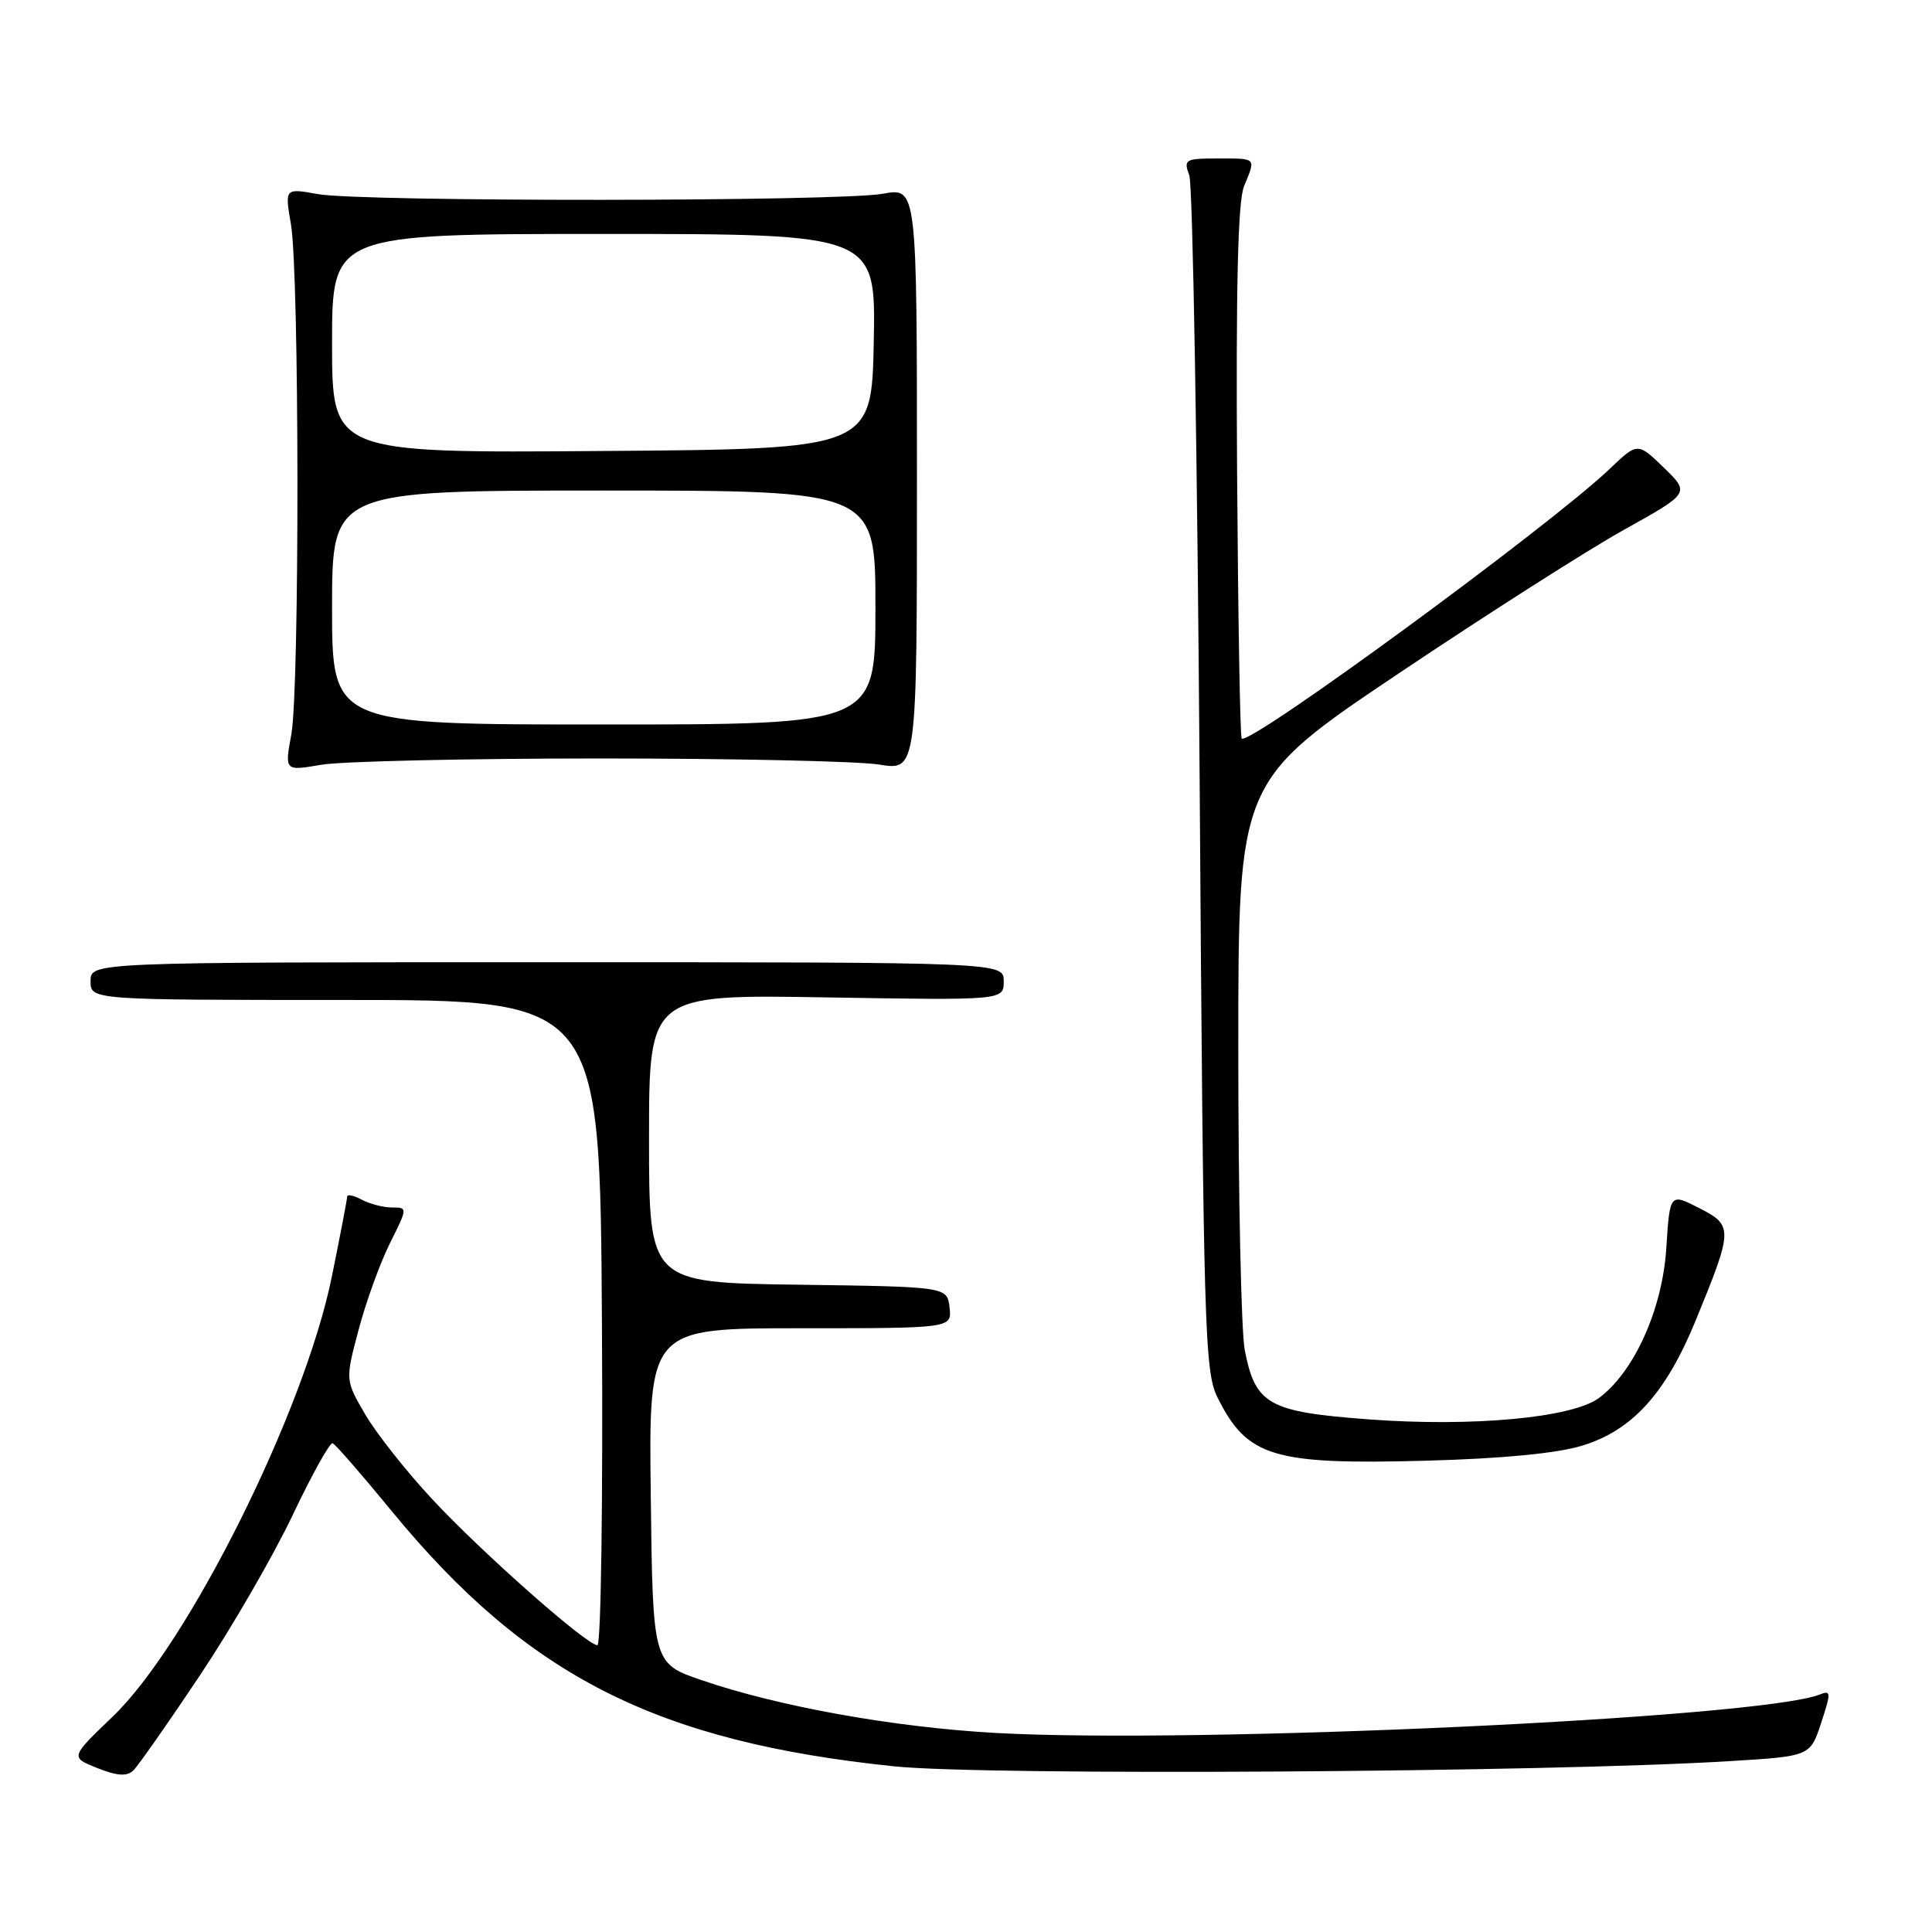 <?xml version="1.0" encoding="UTF-8" standalone="no"?>
<!DOCTYPE svg PUBLIC "-//W3C//DTD SVG 1.1//EN" "http://www.w3.org/Graphics/SVG/1.1/DTD/svg11.dtd" >
<svg xmlns="http://www.w3.org/2000/svg" xmlns:xlink="http://www.w3.org/1999/xlink" version="1.1" viewBox="0 0 256 256">
 <g >
 <path fill="currentColor"
d=" M 26.49 222.00 C 30.71 215.68 36.24 206.11 38.79 200.74 C 41.34 195.37 43.72 191.09 44.08 191.24 C 44.45 191.38 47.98 195.44 51.93 200.26 C 69.88 222.10 86.98 230.78 118.50 234.05 C 130.65 235.31 205.00 234.85 229.18 233.36 C 239.86 232.71 239.86 232.71 241.31 228.29 C 242.64 224.26 242.63 223.93 241.13 224.53 C 233.35 227.64 158.59 231.12 131.83 229.62 C 118.39 228.86 103.20 226.13 93.00 222.64 C 86.50 220.42 86.50 220.42 86.23 198.21 C 85.96 176.00 85.96 176.00 106.05 176.00 C 126.13 176.00 126.13 176.00 125.82 173.25 C 125.50 170.50 125.50 170.50 105.75 170.23 C 86.00 169.96 86.00 169.96 86.00 150.86 C 86.00 131.77 86.00 131.77 109.50 132.16 C 133.00 132.55 133.00 132.55 133.00 130.02 C 133.00 127.50 133.00 127.50 72.50 127.50 C 12.00 127.50 12.00 127.50 12.00 130.00 C 12.00 132.50 12.00 132.50 45.75 132.50 C 79.50 132.50 79.50 132.50 79.76 175.25 C 79.90 198.76 79.64 218.00 79.16 218.00 C 77.75 218.00 63.93 205.80 57.31 198.69 C 53.90 195.04 49.90 189.98 48.42 187.46 C 45.74 182.88 45.74 182.88 47.52 176.19 C 48.49 172.51 50.36 167.36 51.66 164.75 C 54.02 160.03 54.02 160.00 51.95 160.00 C 50.81 160.00 49.00 159.53 47.93 158.96 C 46.87 158.40 46.00 158.21 46.00 158.56 C 46.00 158.90 45.08 163.72 43.95 169.25 C 40.32 187.05 24.94 217.89 14.90 227.49 C 9.31 232.85 9.31 232.85 12.90 234.28 C 15.53 235.32 16.81 235.41 17.66 234.60 C 18.29 234.00 22.27 228.32 26.49 222.00 Z  M 209.64 191.56 C 216.30 189.52 220.73 184.63 224.70 174.94 C 229.66 162.84 229.67 162.38 225.14 160.07 C 221.26 158.09 221.26 158.09 220.79 165.44 C 220.27 173.48 216.55 181.75 211.89 185.23 C 208.36 187.87 195.10 189.10 181.31 188.07 C 168.06 187.08 166.33 186.11 164.93 178.86 C 164.47 176.46 164.08 158.53 164.08 139.00 C 164.08 103.50 164.08 103.50 185.29 89.26 C 196.95 81.44 210.42 72.85 215.22 70.18 C 223.93 65.33 223.93 65.33 220.46 61.96 C 216.99 58.60 216.99 58.60 213.25 62.17 C 205.28 69.75 165.54 98.87 164.53 97.86 C 164.32 97.66 164.05 81.74 163.92 62.49 C 163.76 37.80 164.03 26.67 164.84 24.68 C 166.42 20.85 166.56 21.00 161.38 21.00 C 157.02 21.00 156.81 21.12 157.59 23.25 C 158.05 24.49 158.66 60.60 158.96 103.50 C 159.46 176.30 159.62 181.74 161.32 185.16 C 165.26 193.07 168.65 194.10 189.00 193.55 C 199.12 193.27 206.28 192.58 209.64 191.56 Z  M 79.50 100.50 C 97.10 100.50 113.75 100.86 116.50 101.31 C 121.50 102.12 121.50 102.12 121.50 63.48 C 121.50 24.85 121.50 24.85 117.00 25.67 C 111.28 26.72 47.96 26.76 42.12 25.72 C 37.73 24.93 37.73 24.93 38.55 29.72 C 39.67 36.22 39.71 91.31 38.60 97.33 C 37.71 102.17 37.71 102.17 42.60 101.33 C 45.30 100.88 61.90 100.50 79.50 100.50 Z  M 44.00 80.50 C 44.00 65.00 44.00 65.00 80.00 65.00 C 116.00 65.00 116.00 65.00 116.00 80.50 C 116.00 96.00 116.00 96.00 80.00 96.00 C 44.00 96.00 44.00 96.00 44.00 80.50 Z  M 44.00 45.51 C 44.00 31.00 44.00 31.00 80.03 31.00 C 116.05 31.00 116.05 31.00 115.78 45.25 C 115.50 59.50 115.50 59.50 79.75 59.76 C 44.00 60.03 44.00 60.03 44.00 45.51 Z "/>
</g>
</svg>